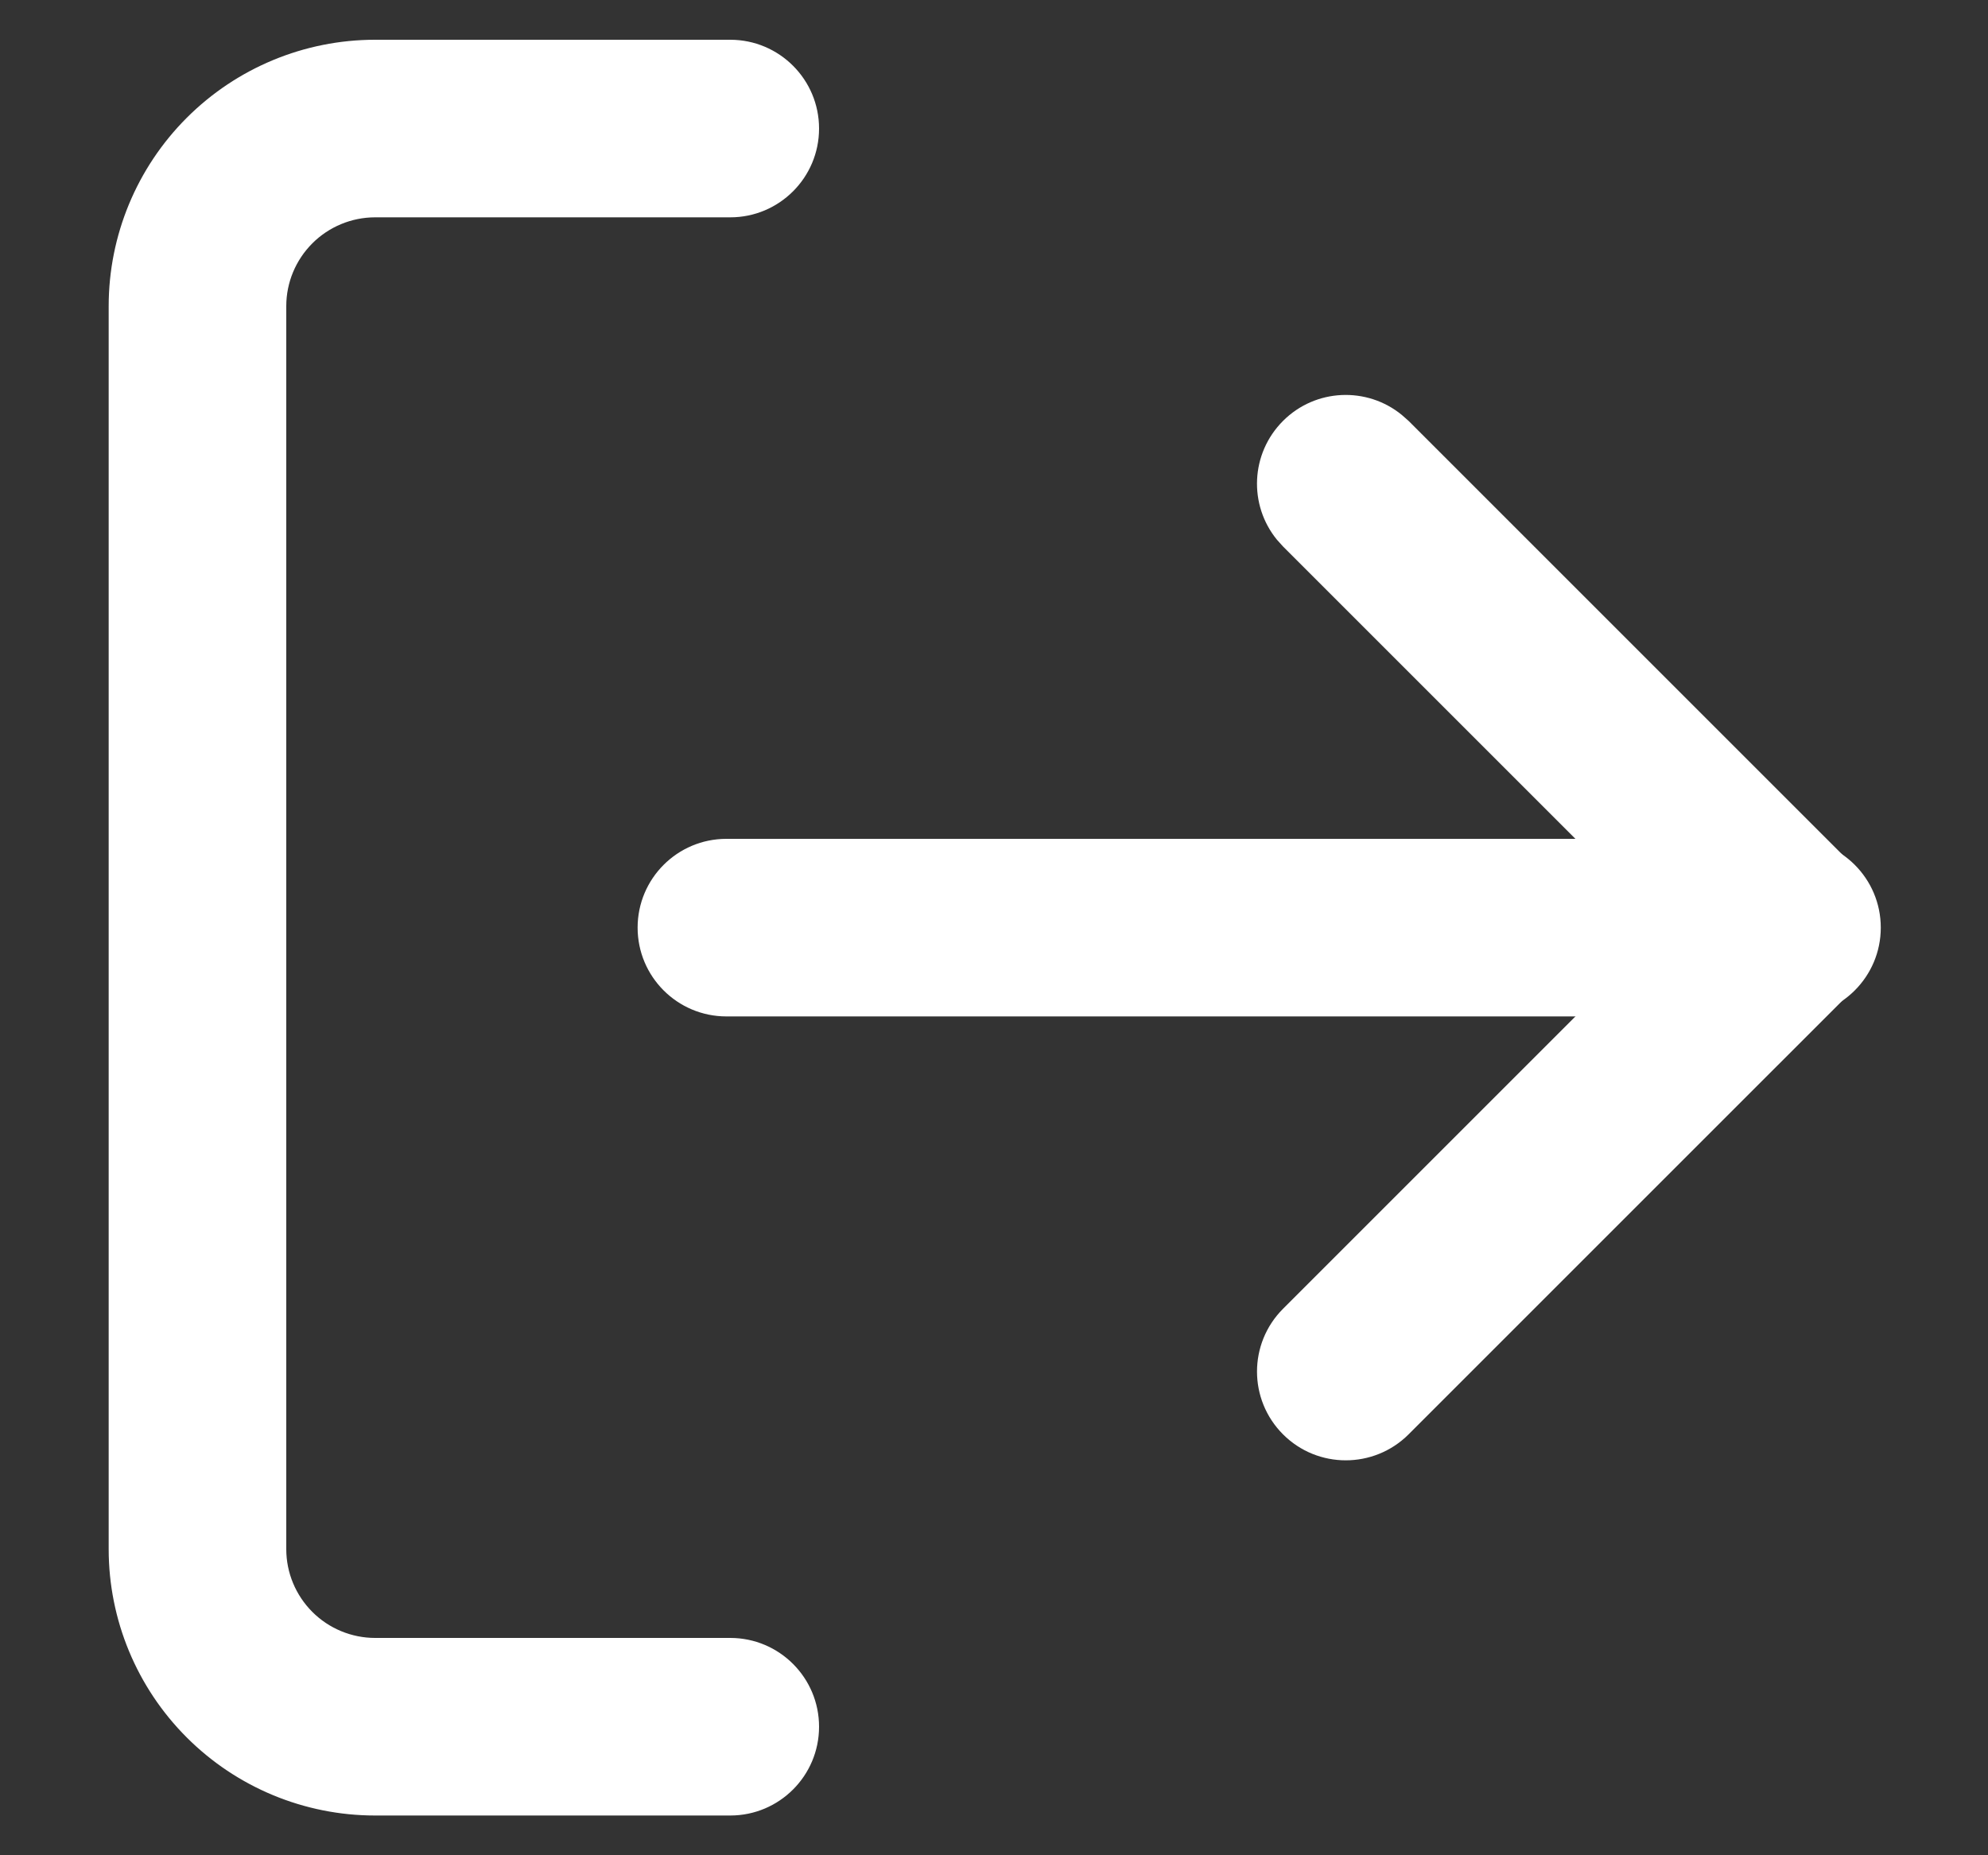 <svg width="15" height="14" viewBox="0 0 15 14" fill="none" xmlns="http://www.w3.org/2000/svg">
<rect x="0" y="0" width="15" height="14" fill="#333333" stroke="none"/>
<path d="M0.82 11.69L0.82 2.31C0.82 1.777 1.032 1.266 1.409 0.889C1.786 0.512 2.297 0.3 2.83 0.3L5.51 0.3C5.88 0.3 6.18 0.6 6.18 0.97C6.18 1.34 5.88 1.64 5.51 1.64L2.83 1.64C2.653 1.64 2.482 1.711 2.357 1.836C2.231 1.962 2.16 2.132 2.16 2.31L2.16 11.69C2.16 11.868 2.231 12.038 2.357 12.164C2.482 12.289 2.653 12.36 2.83 12.36H5.51C5.88 12.36 6.18 12.66 6.18 13.03C6.18 13.4 5.88 13.7 5.51 13.7H2.83C2.297 13.7 1.786 13.488 1.409 13.111C1.032 12.734 0.82 12.223 0.82 11.69Z" fill="white"/>
<path d="M9.681 3.176C9.926 2.931 10.314 2.916 10.577 3.131L10.628 3.176L13.978 6.526C14.24 6.788 14.24 7.212 13.978 7.474L10.628 10.824C10.366 11.085 9.942 11.085 9.681 10.824C9.419 10.562 9.419 10.138 9.681 9.876L12.557 7L9.681 4.124L9.635 4.073C9.42 3.81 9.435 3.422 9.681 3.176Z" fill="white"/>
<path d="M13.521 6.33C13.891 6.33 14.191 6.63 14.191 7C14.191 7.37 13.891 7.67 13.521 7.67L5.481 7.67C5.111 7.67 4.811 7.37 4.811 7C4.811 6.63 5.111 6.33 5.481 6.33L13.521 6.33Z" fill="white"/>
</svg>
